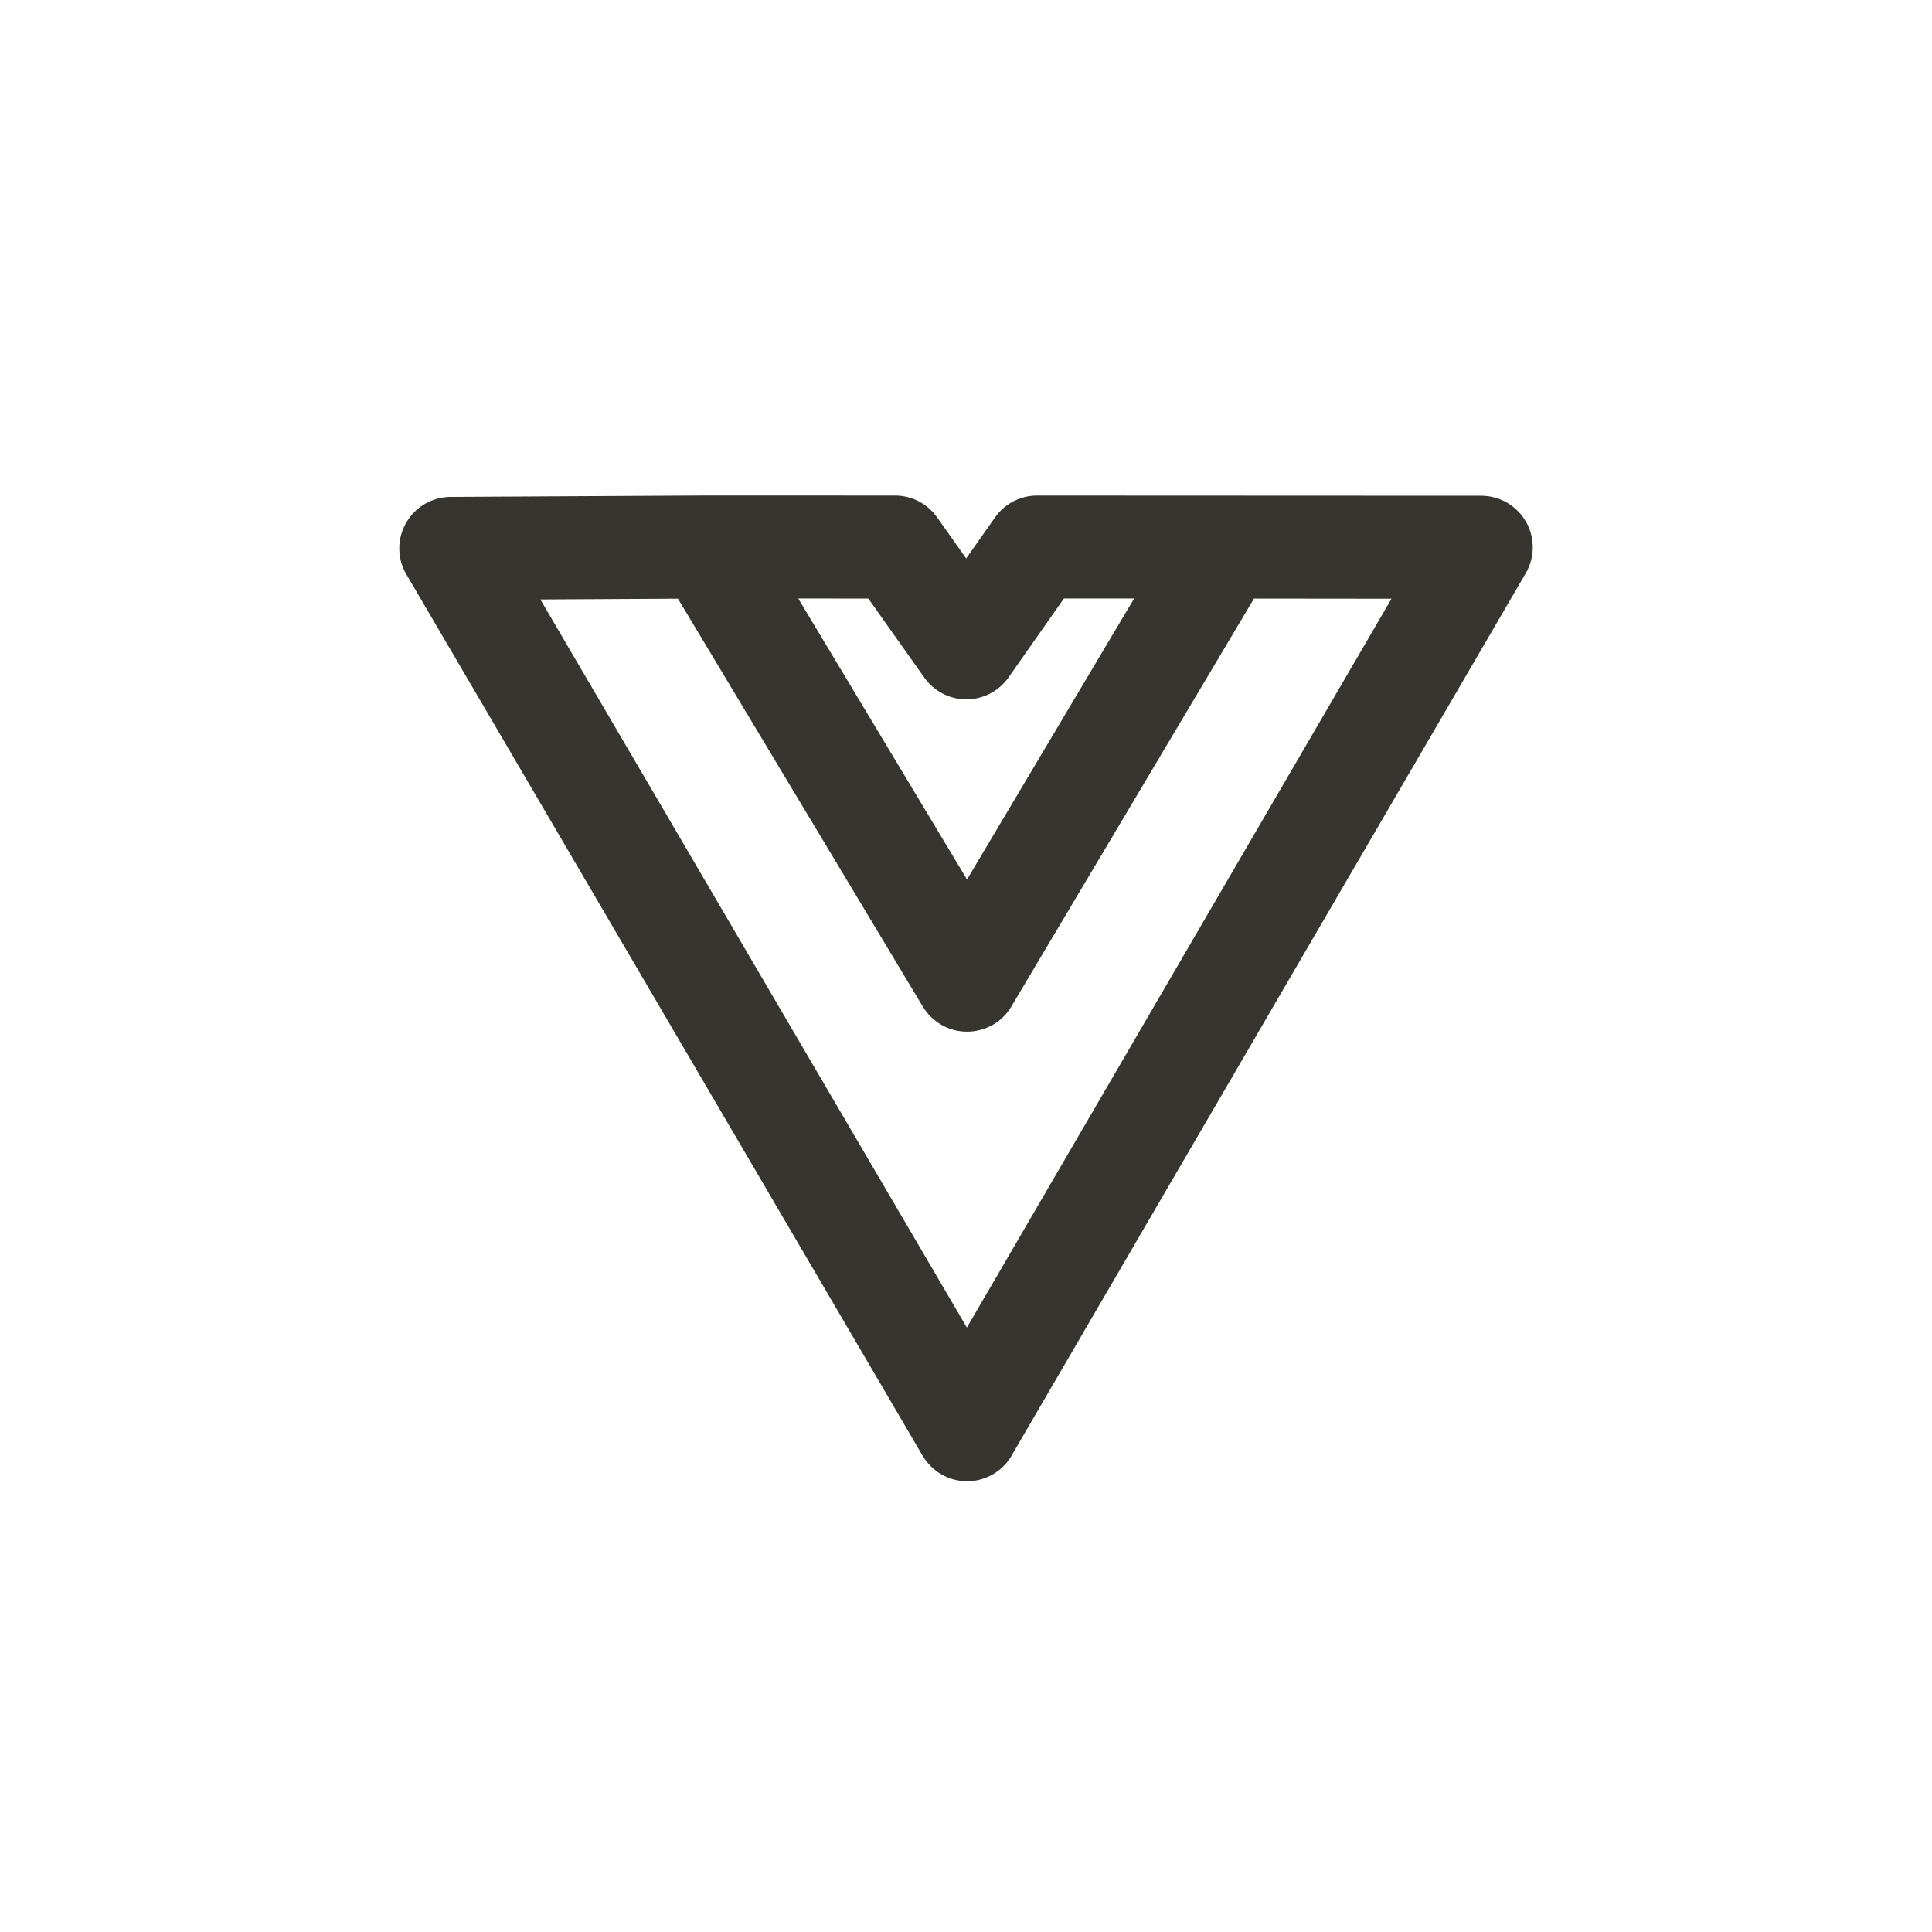 <!-- Generated by IcoMoon.io -->
<svg version="1.1" xmlns="http://www.w3.org/2000/svg" width="40" height="40" viewBox="0 0 40 40">
<title>ul-vuejs-alt</title>
<path fill="#37352f" d="M31.592 10.799c-0.187-0.322-0.53-0.535-0.924-0.535l-9.196-0.004c-0.359 0-0.677 0.178-0.87 0.45l-0.002 0.003-0.596 0.849-0.602-0.851c-0.195-0.274-0.512-0.451-0.87-0.451 0 0 0 0 0 0l-3.898-0.001-5.305 0.029c-0.586 0.003-1.062 0.479-1.062 1.066 0 0.199 0.054 0.385 0.15 0.545l-0.002-0.005 10.687 18.246c0.189 0.318 0.53 0.527 0.92 0.527h0.001c0.391 0 0.733-0.21 0.918-0.524l0.002-0.005 10.646-18.27c0.091-0.154 0.145-0.339 0.145-0.537 0-0.196-0.053-0.379-0.144-0.537l0.002 0.005zM17.978 12.393l1.158 1.635c0.195 0.274 0.512 0.451 0.87 0.451 0 0 0.001 0 0.001 0h0.002c0.358-0.001 0.676-0.178 0.869-0.45l0.002-0.003 1.147-1.634 1.454-0.001-3.46 5.818-3.494-5.818zM20.018 27.486l-8.83-15.075 2.848-0.016 5.070 8.446c0.19 0.312 0.528 0.518 0.914 0.518h0.006c0.387-0.001 0.726-0.208 0.912-0.517l0.002-0.005 5.022-8.444 2.847 0.003z"></path>
</svg>
